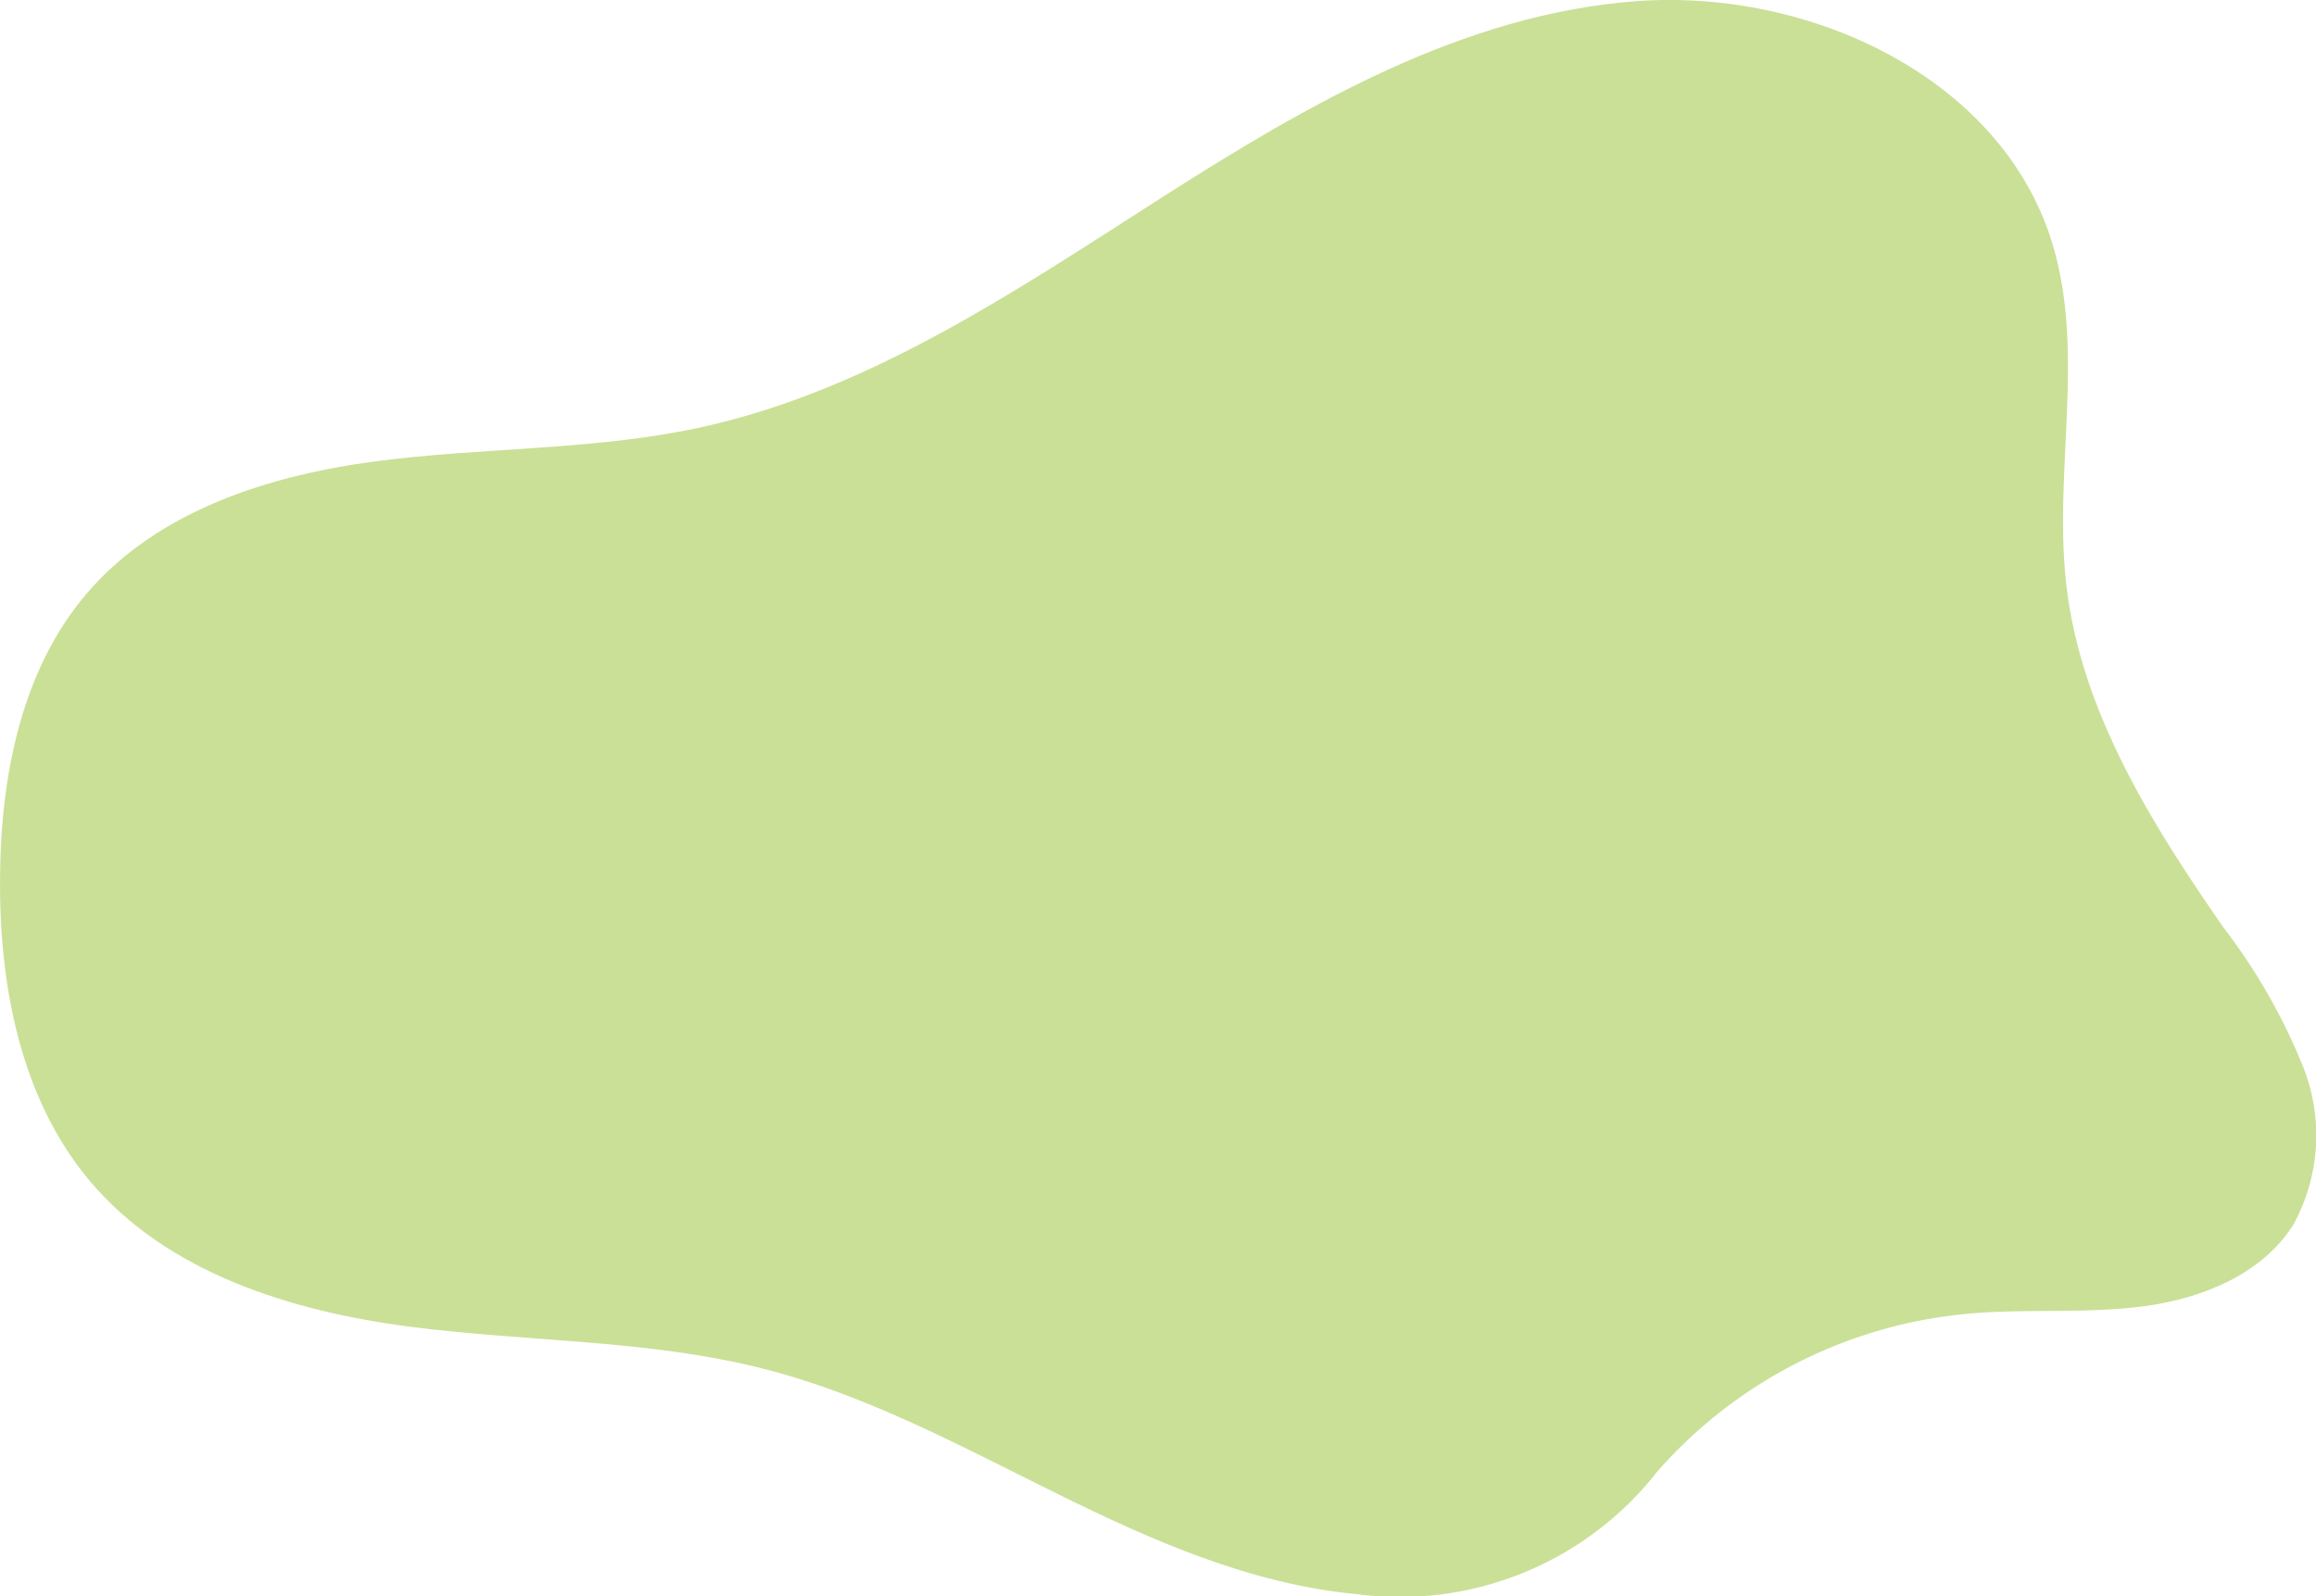 <svg xmlns="http://www.w3.org/2000/svg" xmlns:xlink="http://www.w3.org/1999/xlink" width="98.981" height="68.22" viewBox="0 0 98.981 68.22">
  <defs>
    <clipPath id="clip-path">
      <path id="path304" d="M101.746-206.288c-4.5-.426-8.721-2.291-12.771-4.292s-8.064-4.179-12.437-5.31c-4.953-1.281-10.148-1.165-15.222-1.825s-10.347-2.3-13.65-6.2c-2.986-3.531-3.9-8.394-3.86-13.018.035-4.32.908-8.854,3.718-12.135,3.013-3.517,7.763-5.035,12.355-5.637s9.283-.459,13.81-1.437c7.231-1.561,13.521-5.844,19.755-9.828s12.909-7.852,20.287-8.4,15.591,3.241,17.773,10.31c1.456,4.719.034,9.838.624,14.74.644,5.348,3.626,10.1,6.691,14.526a25.254,25.254,0,0,1,3.431,6.008,7.927,7.927,0,0,1-.425,6.7c-1.327,2.117-3.882,3.158-6.357,3.493s-5,.1-7.484.318a20.081,20.081,0,0,0-13.326,6.724,13.968,13.968,0,0,1-12.913,5.262Z" transform="translate(-43.805 274.421)" fill="#cae097"/>
    </clipPath>
  </defs>
  <g id="g300" transform="translate(0 0)">
    <g id="g302" transform="translate(0 0)" clip-path="url(#clip-path)">
      <path id="path314" d="M101.746-206.288c-4.5-.426-8.721-2.291-12.771-4.292s-8.064-4.179-12.437-5.31c-4.953-1.281-10.148-1.165-15.222-1.825s-10.347-2.3-13.65-6.2c-2.986-3.531-3.9-8.394-3.86-13.018.035-4.32.908-8.854,3.718-12.135,3.013-3.517,7.763-5.035,12.355-5.637s9.283-.459,13.81-1.437c7.231-1.561,13.521-5.844,19.755-9.828s12.909-7.852,20.287-8.4,15.591,3.241,17.773,10.31c1.456,4.719.034,9.838.624,14.74.644,5.348,3.626,10.1,6.691,14.526a25.254,25.254,0,0,1,3.431,6.008,7.927,7.927,0,0,1-.425,6.7c-1.327,2.117-3.882,3.158-6.357,3.493s-5,.1-7.484.318a20.081,20.081,0,0,0-13.326,6.724,13.968,13.968,0,0,1-12.913,5.262" transform="translate(-43.805 274.421)" fill="#cae097"/>
    </g>
  </g>
</svg>
